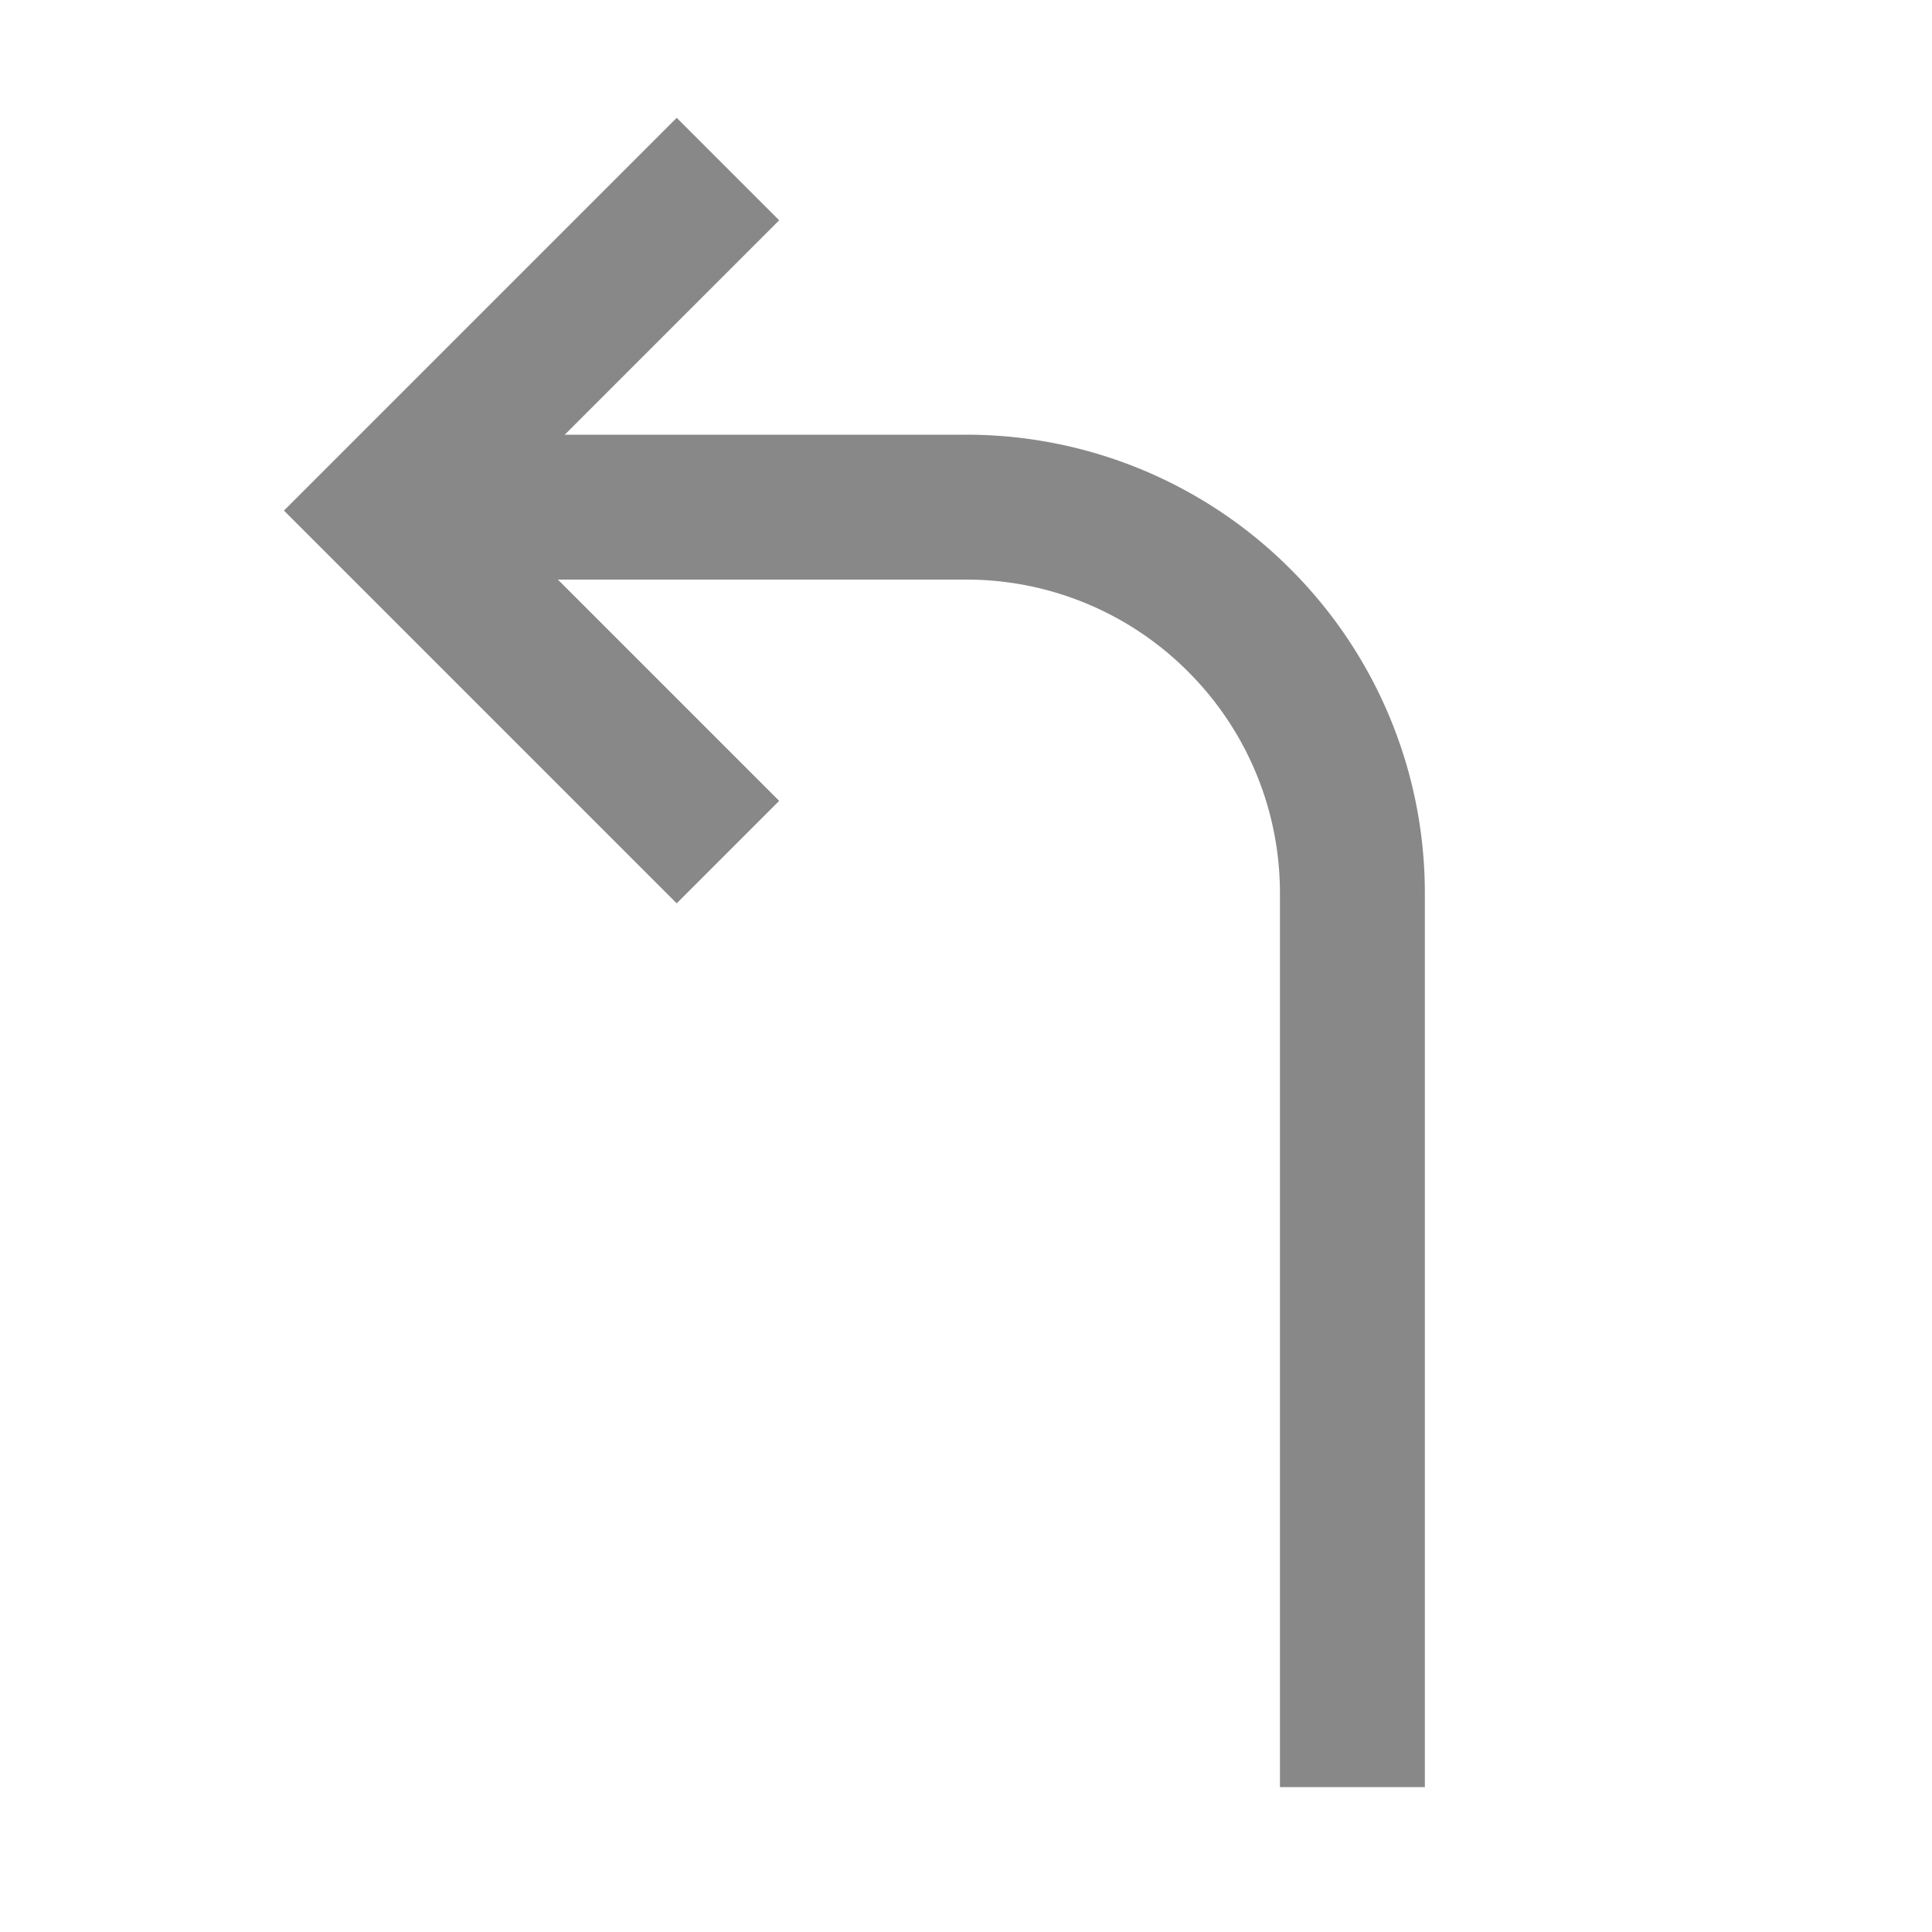 <svg xmlns="http://www.w3.org/2000/svg" width="80" height="80"><g fill="none" fill-rule="evenodd" stroke="#888" stroke-width="6"><path d="M20 21h20a15.95 15.95 0 0 1 11.37 4.743A15.949 15.949 0 0 1 56 37v37"/><path d="M30.142 35.284 16 21.142 30.142 7"/></g></svg>